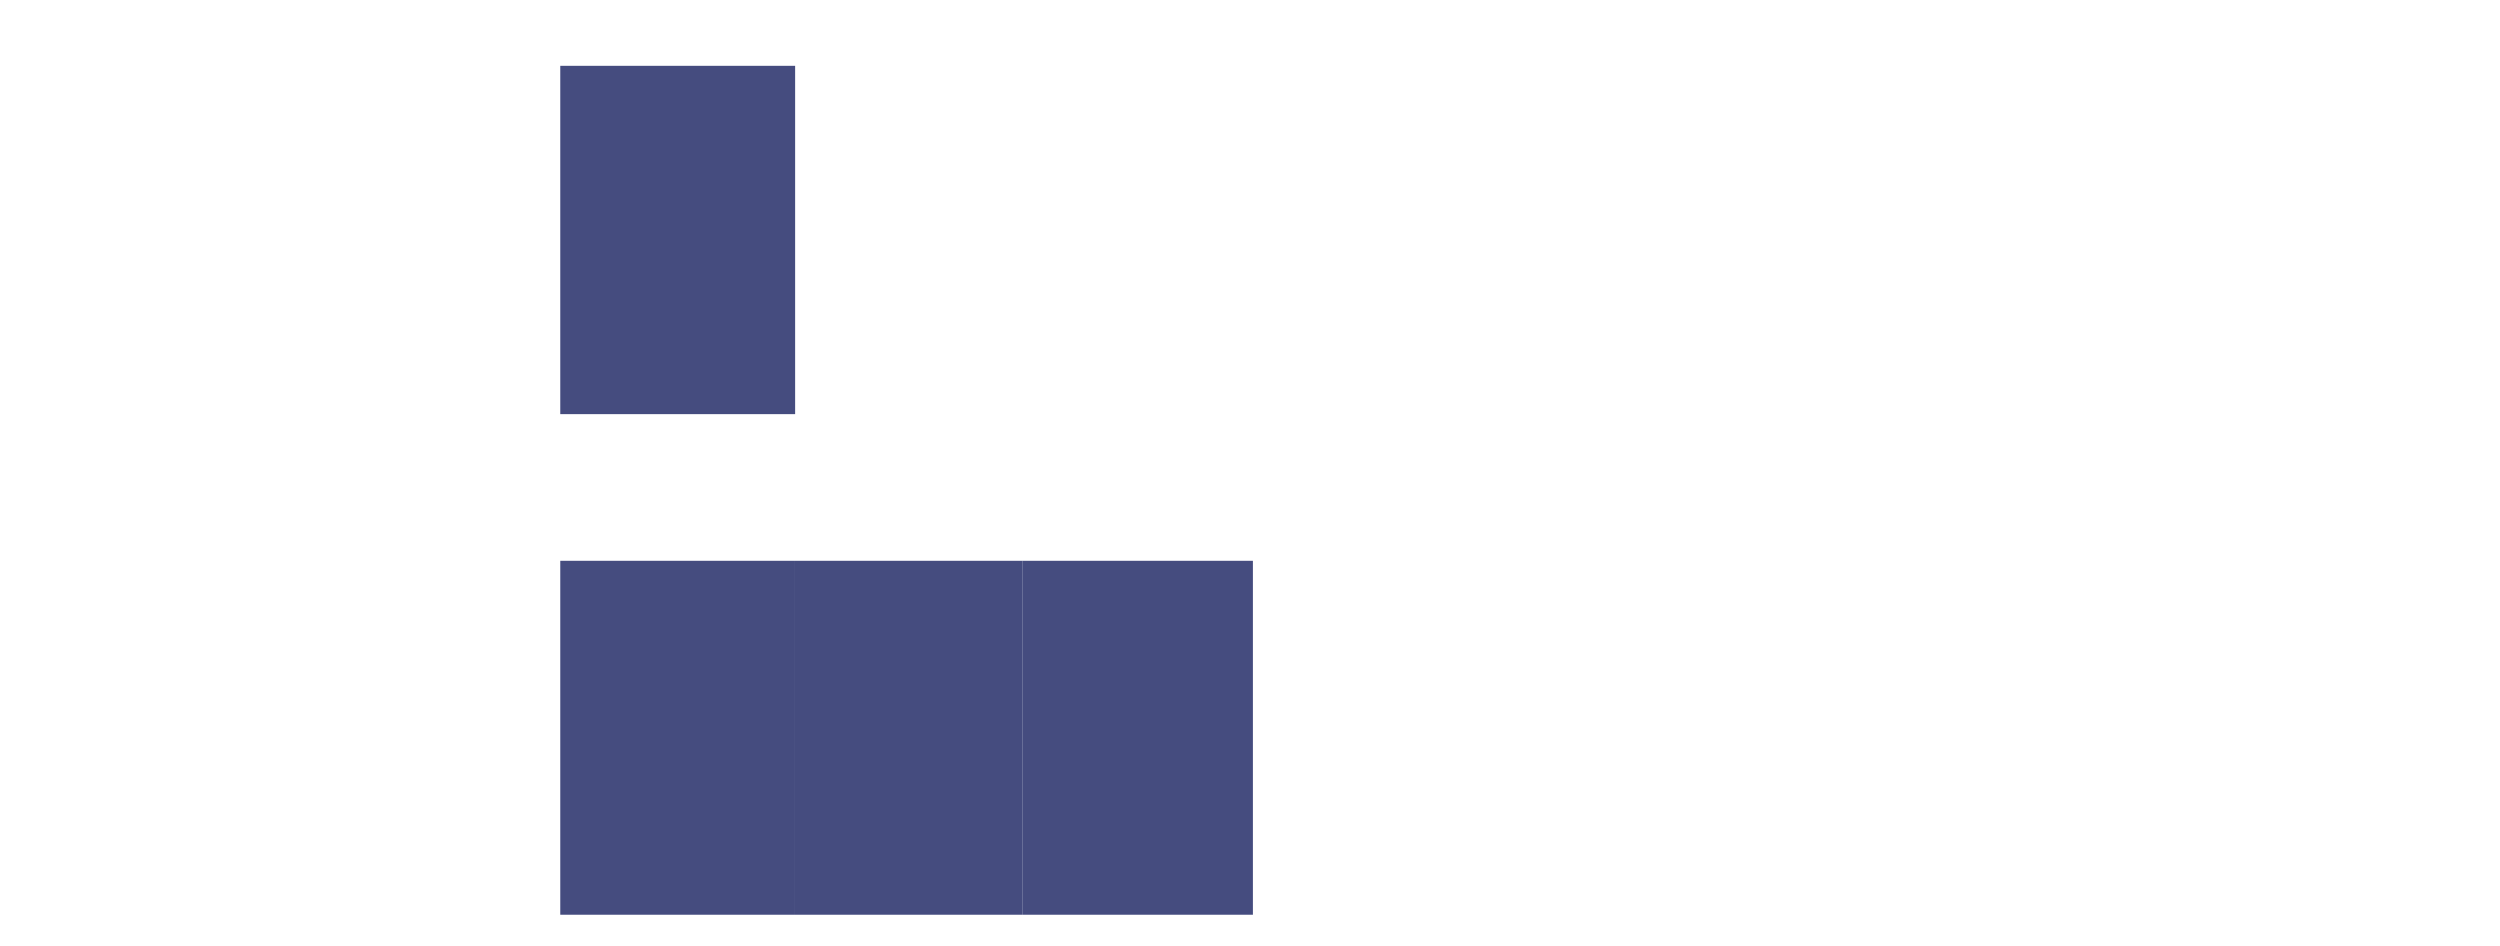 <svg width="3700" height="1400" viewBox="0 0 3700 1400" version="1.1" id="svg1" xml:space="preserve" xmlns="http://www.w3.org/2000/svg">
  <g id="floor_0" transform="matrix(40.994,0,0,40.994,1.002,-10510.757)" style="display:inline">
    <g id="rooms_0" style="display:inline;opacity:1" transform="matrix(0.024,0,0,0.024,1.032,291.175)">
      <rect style="font-variation-settings:'wdth' 70,'wght' 600;display:inline;fill:#454c7f;fill-opacity:1;stroke-width:394.92;stroke-dasharray:none" id="E2016" width="353.291" height="523.966" x="798.794" y="-1350.053"/>
      <rect style="font-variation-settings:'wdth' 70,'wght' 600;display:inline;fill:#454c7f;fill-opacity:1;stroke-width:393.227;stroke-dasharray:none" id="E2001" width="353.056" height="532.423" x="798.794" y="-605.469"/>
      <rect style="font-variation-settings:'wdth' 70,'wght' 600;display:inline;fill:#454c7f;fill-opacity:1;stroke-width:386.963;stroke-dasharray:none" id="E2002" width="341.898" height="532.423" x="1151.851" y="-605.469"/>
      <rect style="font-variation-settings:'wdth' 70,'wght' 600;display:inline;fill:#454c7f;fill-opacity:1;stroke-width:389.816;stroke-dasharray:none" id="E2003" width="346.958" height="532.423" x="1493.749" y="-605.469"/>
    </g>
  </g>
</svg>
